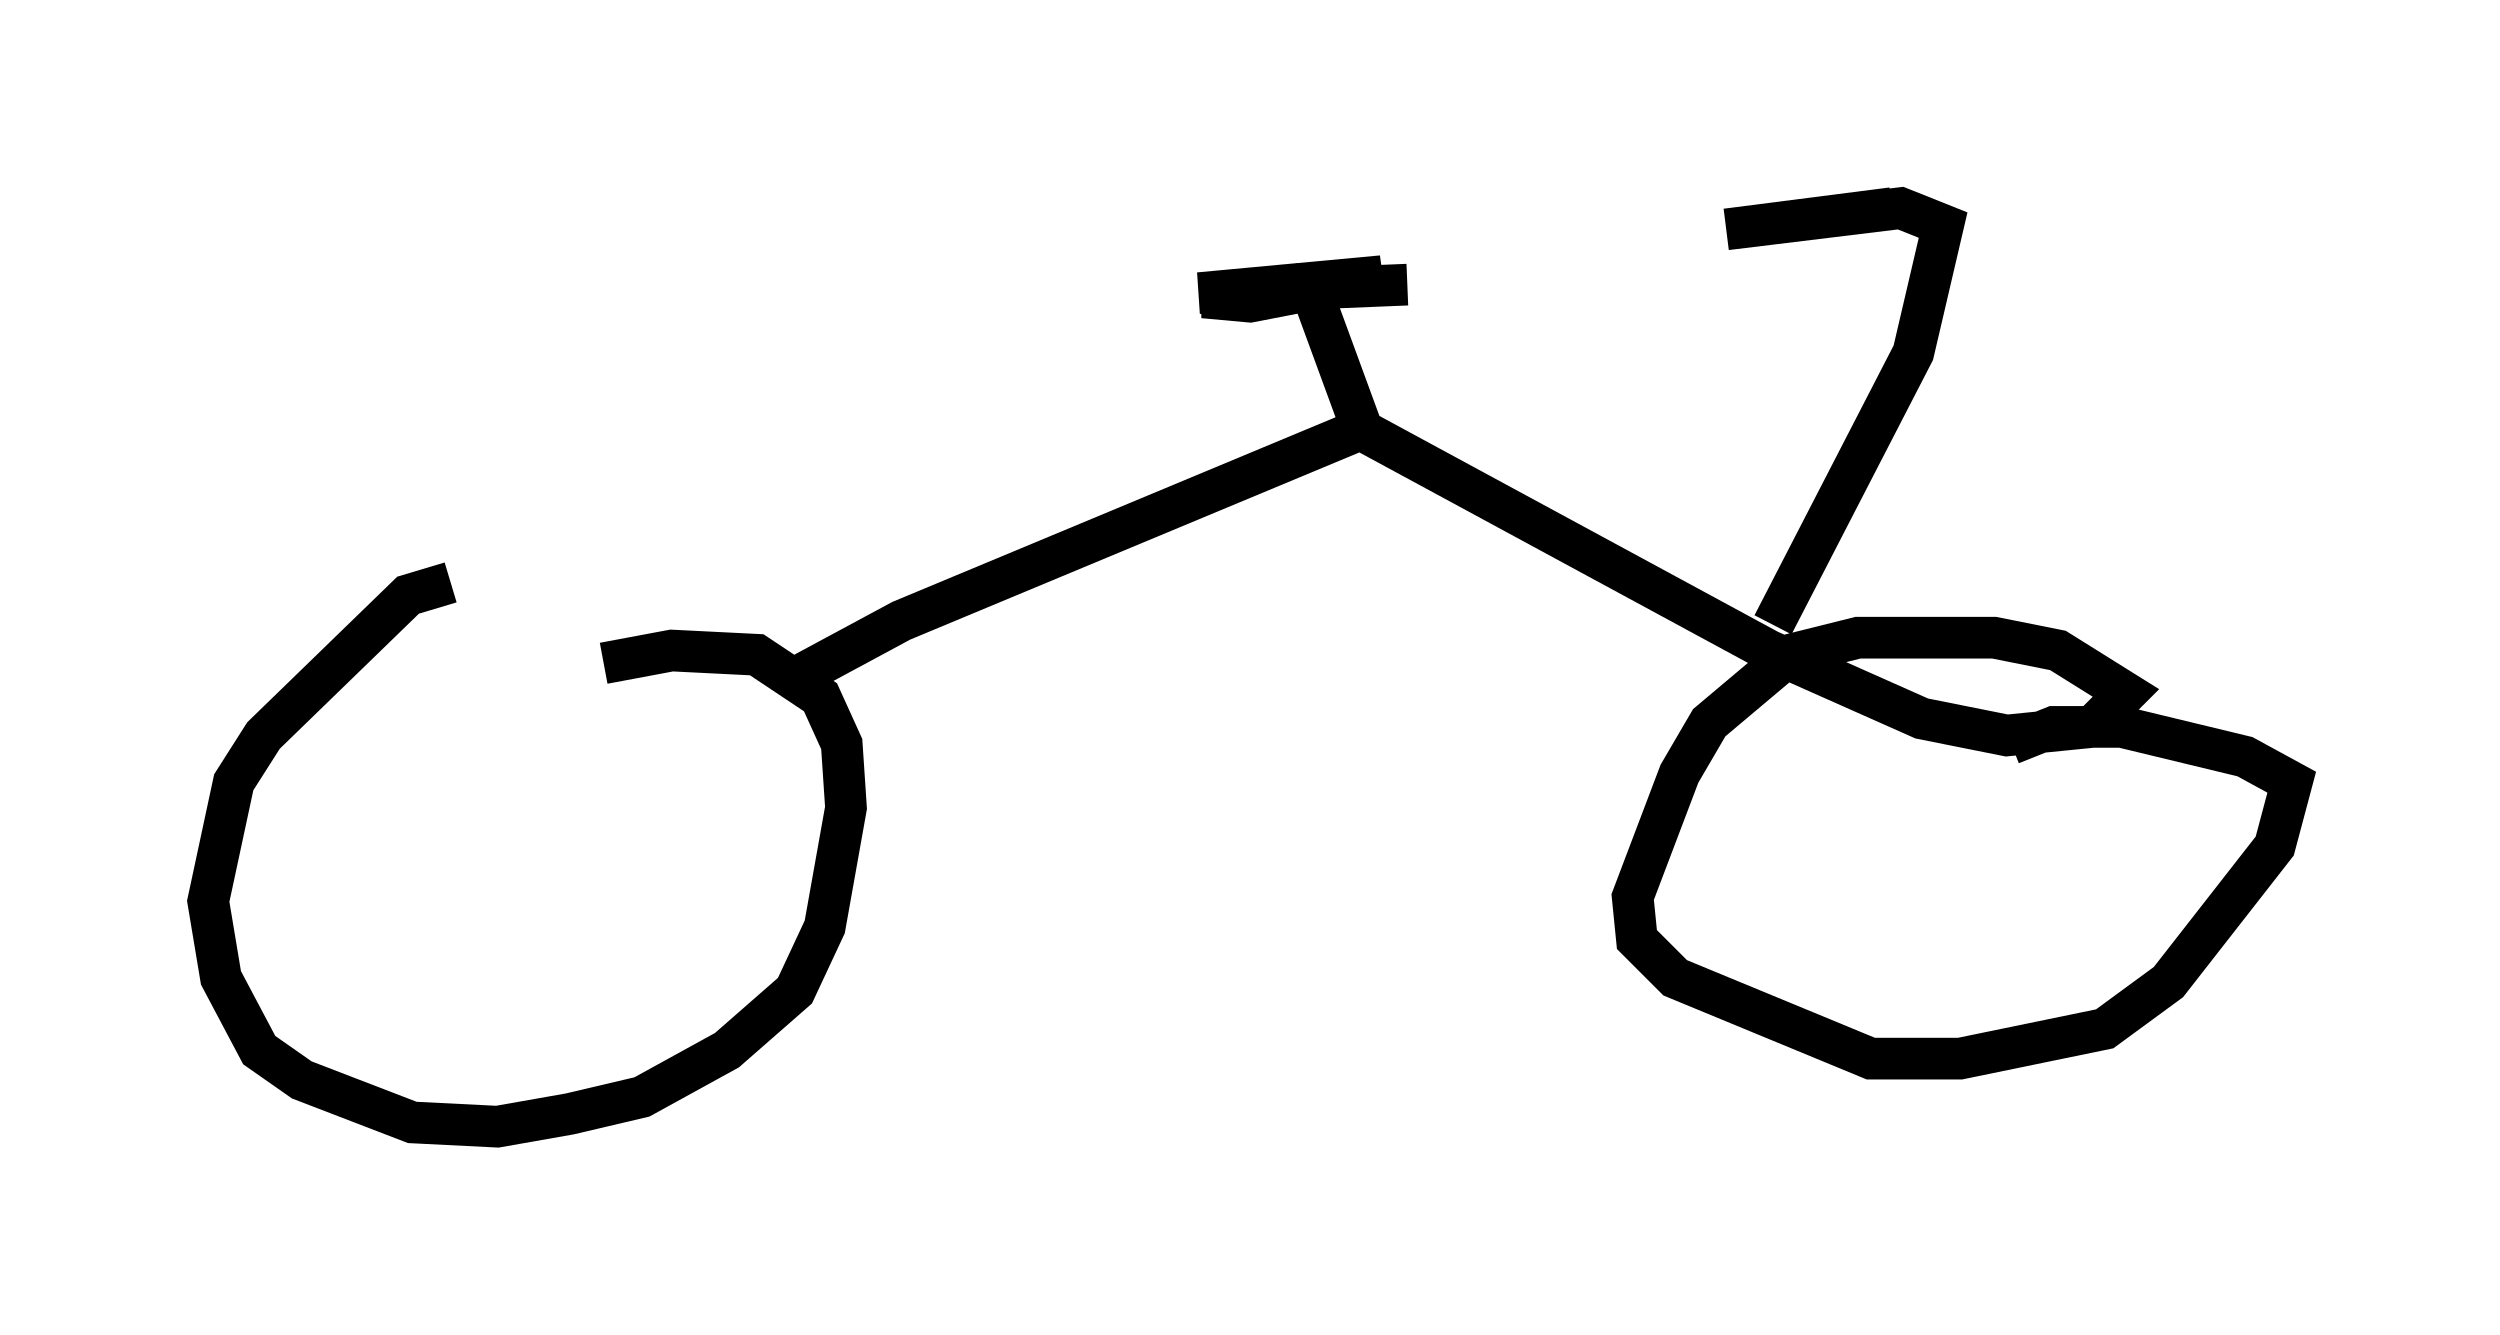 <?xml version="1.0" encoding="utf-8" ?>
<svg baseProfile="full" height="32.05" version="1.1" width="60.021" xmlns="http://www.w3.org/2000/svg" xmlns:ev="http://www.w3.org/2001/xml-events" xmlns:xlink="http://www.w3.org/1999/xlink"><defs /><rect fill="white" height="32.05" width="60.021" x="0" y="0" /><path d="M14.698, 13.983 m-3.879, 0.0 l-1.021, 0.306 -3.471, 3.369 l-0.715, 1.123 -0.613, 2.858 l0.306, 1.838 0.919, 1.735 l1.021, 0.715 2.654, 1.021 l2.042, 0.102 1.735, -0.306 l1.735, -0.408 2.042, -1.123 l1.633, -1.429 0.715, -1.531 l0.51, -2.858 -0.102, -1.531 l-0.51, -1.123 -1.531, -1.021 l-2.042, -0.102 -1.633, 0.306 m4.492, 0.408 l2.654, -1.429 11.025, -4.594 l9.8, 5.308 3.675, 1.633 l2.042, 0.408 2.042, -0.204 l0.817, -0.817 -1.633, -1.021 l-1.531, -0.306 -3.267, 0.0 l-1.633, 0.408 -1.94, 1.633 l-0.715, 1.225 -1.123, 2.96 l0.102, 1.021 0.919, 0.919 l4.696, 1.94 2.144, 0.0 l3.471, -0.715 1.531, -1.123 l2.552, -3.267 0.408, -1.531 l-1.123, -0.613 -2.96, -0.715 l-1.633, 0.0 -1.021, 0.408 m-15.619, -7.656 l-1.123, -3.063 -0.51, -0.306 l-2.144, 0.306 1.123, 0.102 l3.165, -0.613 -4.39, 0.408 l5.002, -0.204 m8.779, 8.167 l3.369, -6.533 0.715, -3.063 l-1.021, -0.408 -4.185, 0.51 l3.981, -0.51 " fill="none" stroke="black" stroke-width="1" /></svg>